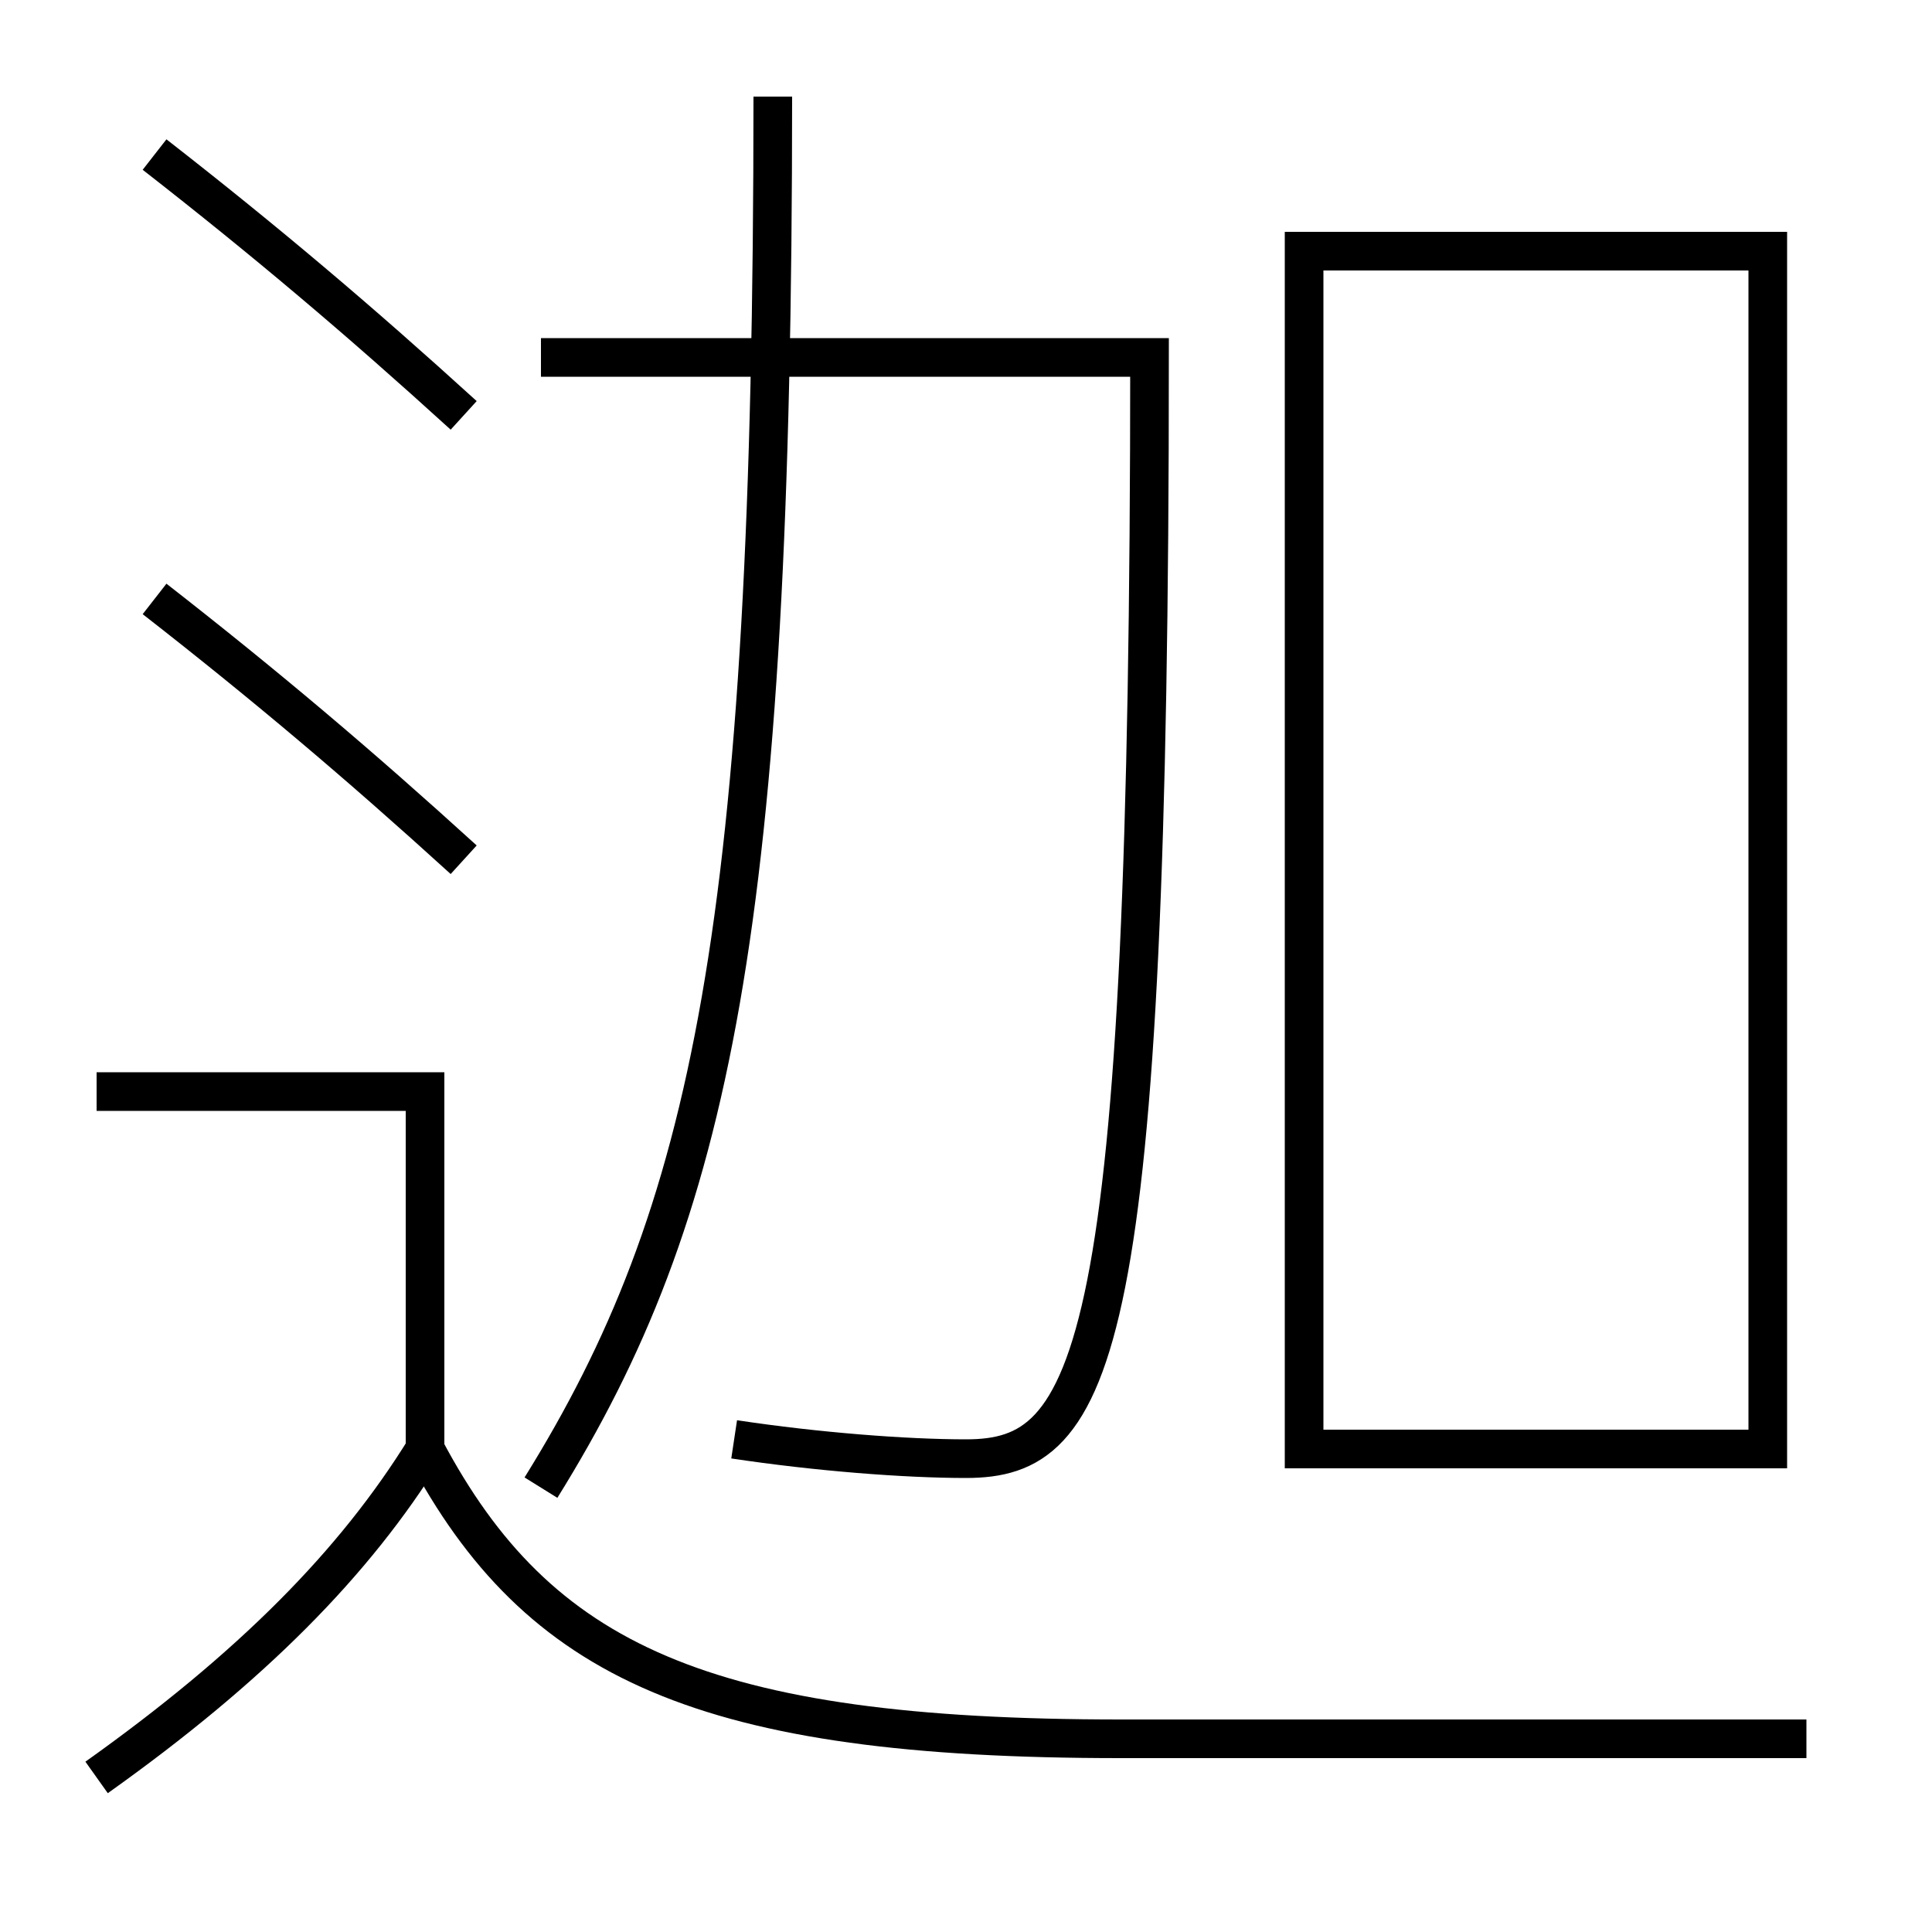 <?xml version='1.0' encoding='utf-8'?>
<svg xmlns="http://www.w3.org/2000/svg" height="100px" version="1.0" viewBox="0 0 100 100" width="100px" x="0px" y="0px">
<polyline fill="none" points="68.5,75 91.5,75 91.5,13 67.5,13 67.5,76" stroke="#000000" stroke-width="2" /><polyline fill="none" points="22,75 22,56.5 5,56.5" stroke="#000000" stroke-width="2" /><path d="M28,77 c8.816,-14.188 12,-29.067 12,-72" fill="none" stroke="#000000" stroke-width="2" /><path d="M28,18.5 h31.5 c0,51.836 -2.813,57 -9.5,57 c-3.131,0 -7.703,-0.352 -12,-1" fill="none" stroke="#000000" stroke-width="2" /><path d="M8,8 c5.725,4.463 10.574,8.562 16,13.5" fill="none" stroke="#000000" stroke-width="2" /><path d="M8,31 c5.725,4.464 10.574,8.562 16,13.5" fill="none" stroke="#000000" stroke-width="2" /><path d="M5,92 c8.029,-5.713 13.36,-11.114 17,-17" fill="none" stroke="#000000" stroke-width="2" /><path d="M93.5,90 H58.0 c-21.543,0 -30.148,-3.961 -36,-15" fill="none" stroke="#000000" stroke-width="2" /></svg>